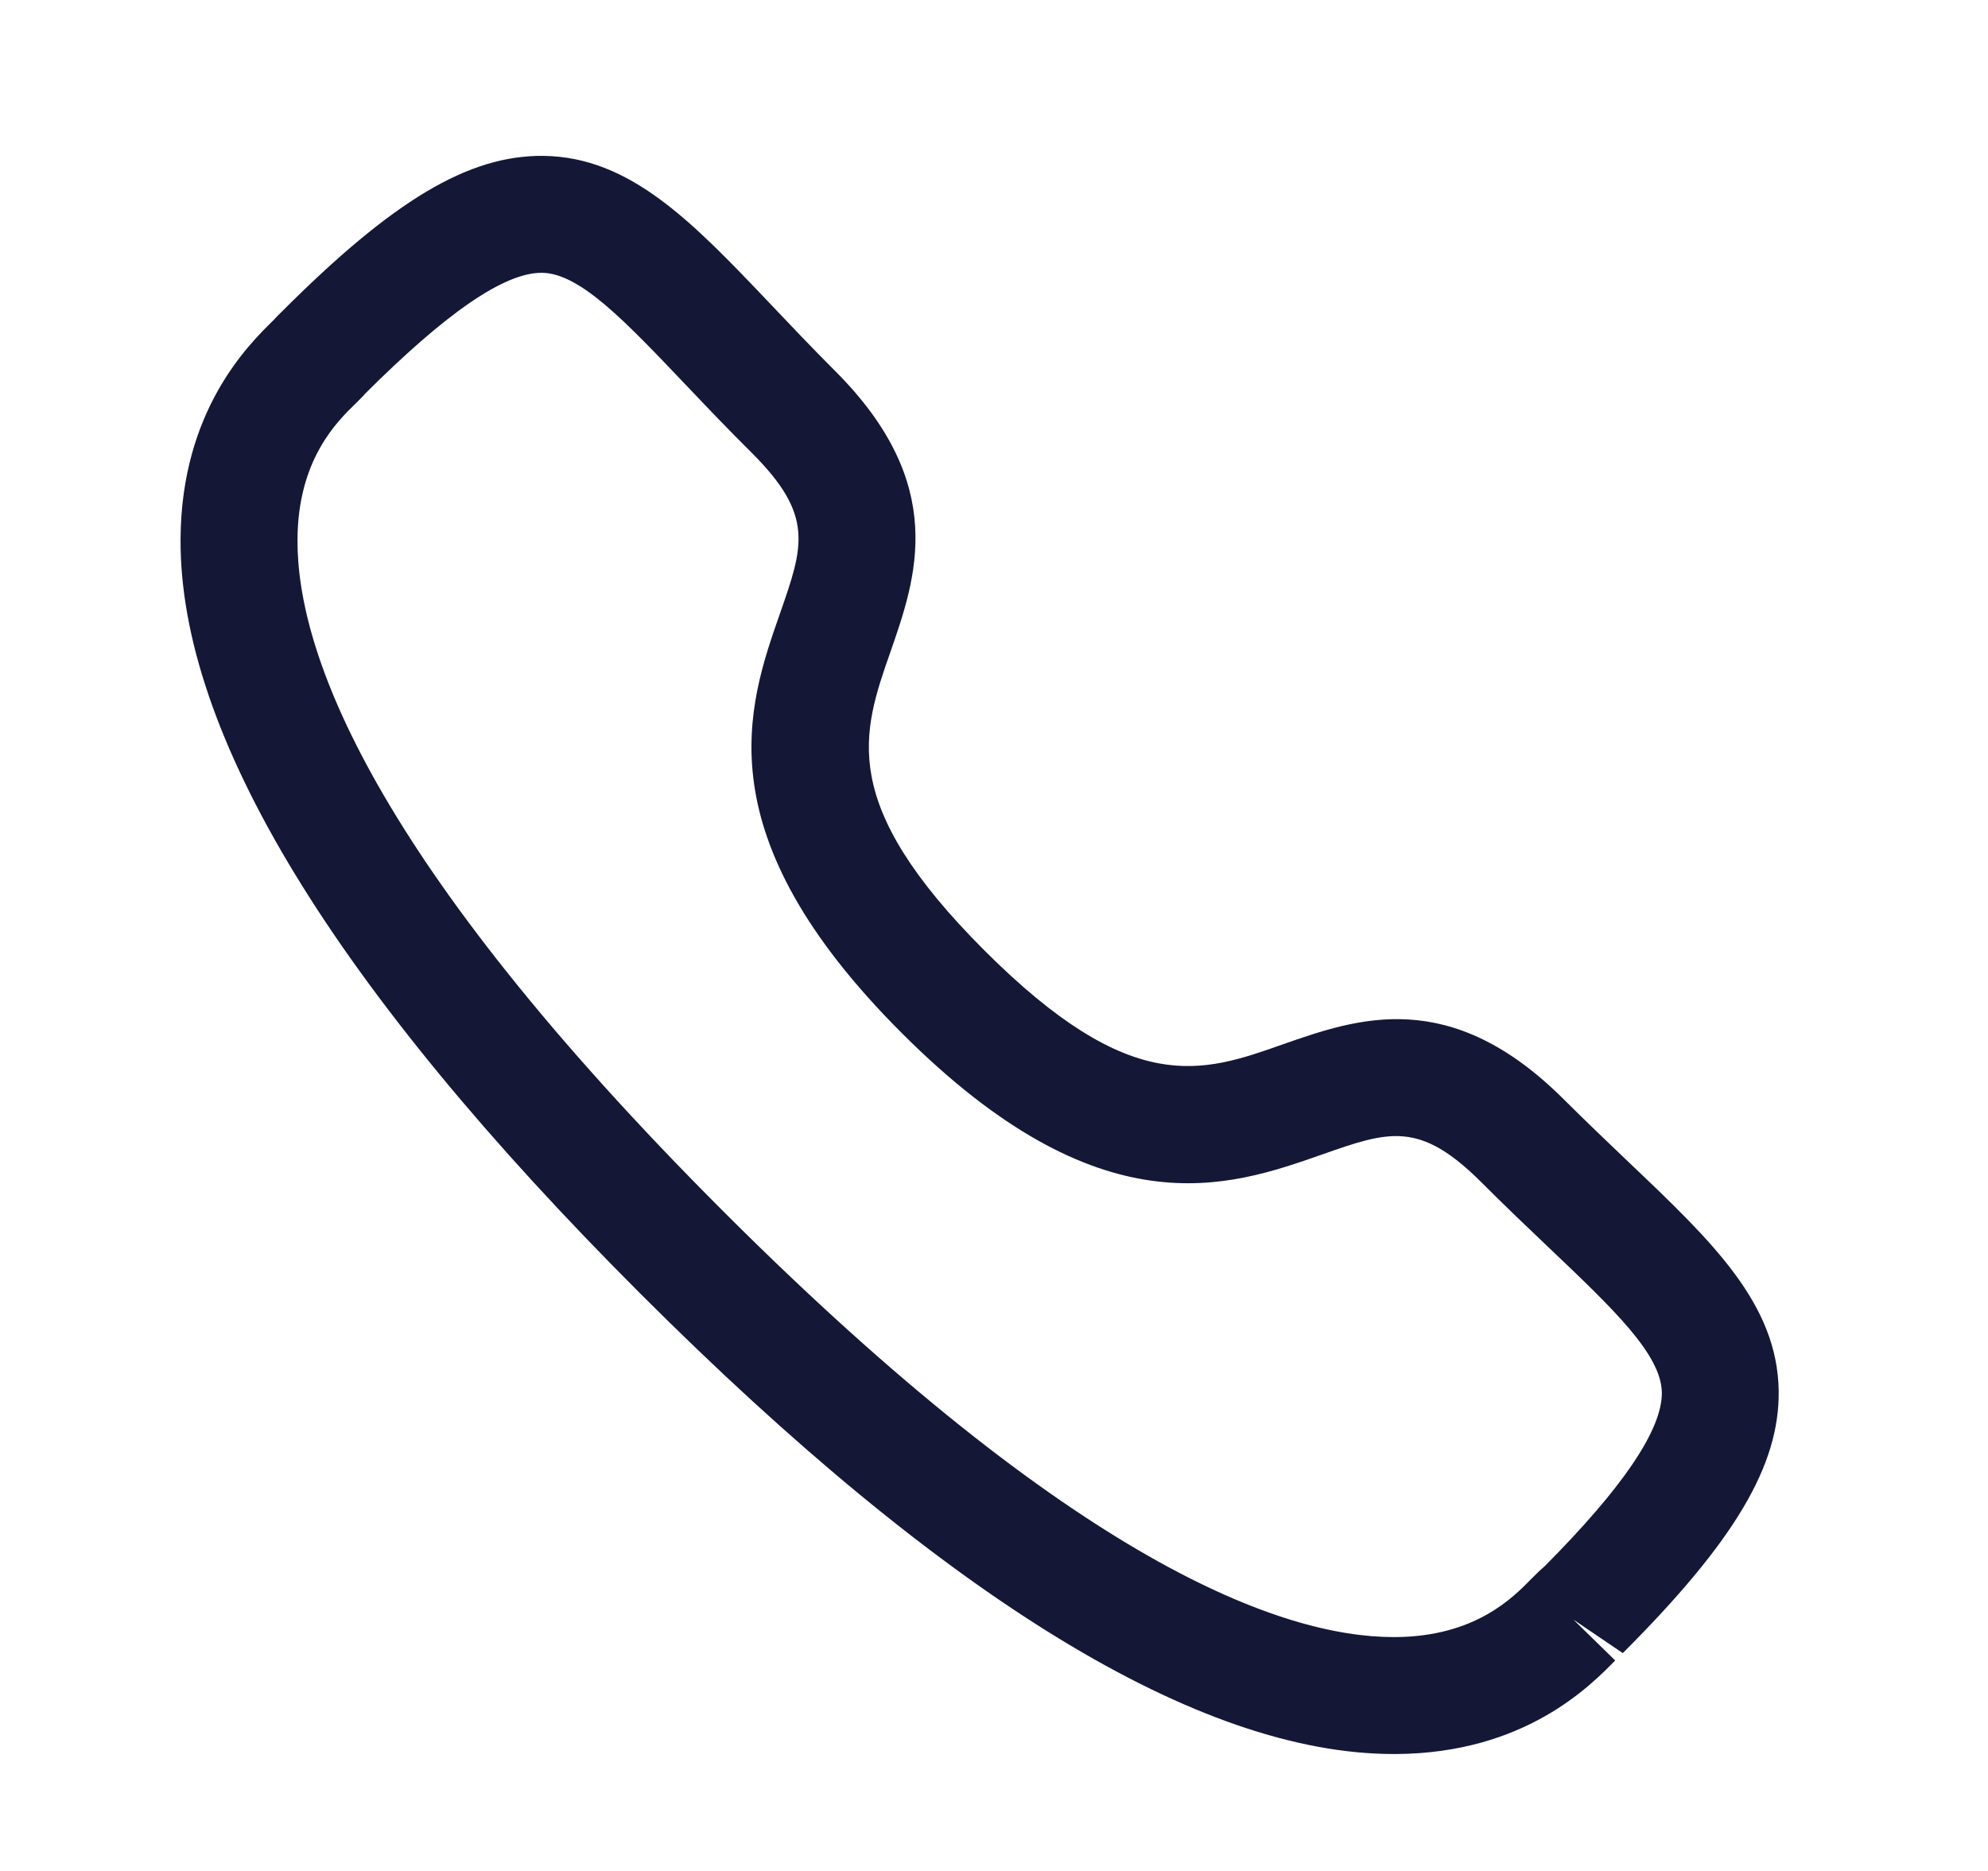 <svg width="17" height="16" viewBox="0 0 17 16" fill="none" xmlns="http://www.w3.org/2000/svg">
<path fill-rule="evenodd" clip-rule="evenodd" d="M3.116 3.374C3.118 3.374 3.084 3.408 3.042 3.45C2.881 3.606 2.547 3.932 2.544 4.614C2.538 5.568 3.166 7.34 6.186 10.36C9.193 13.365 10.962 14 11.918 14H11.932C12.614 13.996 12.939 13.662 13.096 13.501C13.144 13.452 13.183 13.416 13.21 13.393C13.874 12.725 14.214 12.228 14.211 11.909C14.206 11.584 13.802 11.199 13.242 10.667C13.064 10.498 12.871 10.314 12.667 10.11C12.138 9.582 11.876 9.672 11.3 9.875C10.504 10.154 9.41 10.534 7.712 8.835C6.01 7.135 6.391 6.043 6.67 5.246C6.871 4.67 6.963 4.408 6.434 3.878C6.226 3.672 6.04 3.476 5.869 3.296C5.34 2.74 4.959 2.338 4.636 2.333H4.63C4.311 2.333 3.815 2.674 3.113 3.376C3.115 3.374 3.116 3.374 3.116 3.374ZM11.918 15C10.257 15 8.091 13.677 5.48 11.067C2.858 8.446 1.534 6.274 1.544 4.609C1.55 3.509 2.126 2.946 2.343 2.734C2.354 2.72 2.393 2.682 2.406 2.669C3.362 1.712 4.007 1.326 4.648 1.333C5.393 1.343 5.923 1.9 6.594 2.606C6.76 2.781 6.94 2.971 7.14 3.171C8.114 4.144 7.836 4.938 7.614 5.576C7.371 6.271 7.161 6.871 8.418 8.128C9.677 9.386 10.277 9.176 10.97 8.931C11.608 8.708 12.4 8.43 13.374 9.403C13.572 9.6 13.759 9.778 13.932 9.943C14.641 10.617 15.201 11.15 15.21 11.896C15.218 12.533 14.832 13.182 13.877 14.137L13.454 13.85L13.812 14.2C13.6 14.416 13.038 14.994 11.937 15H11.918Z" fill="#141736"/>
</svg>
